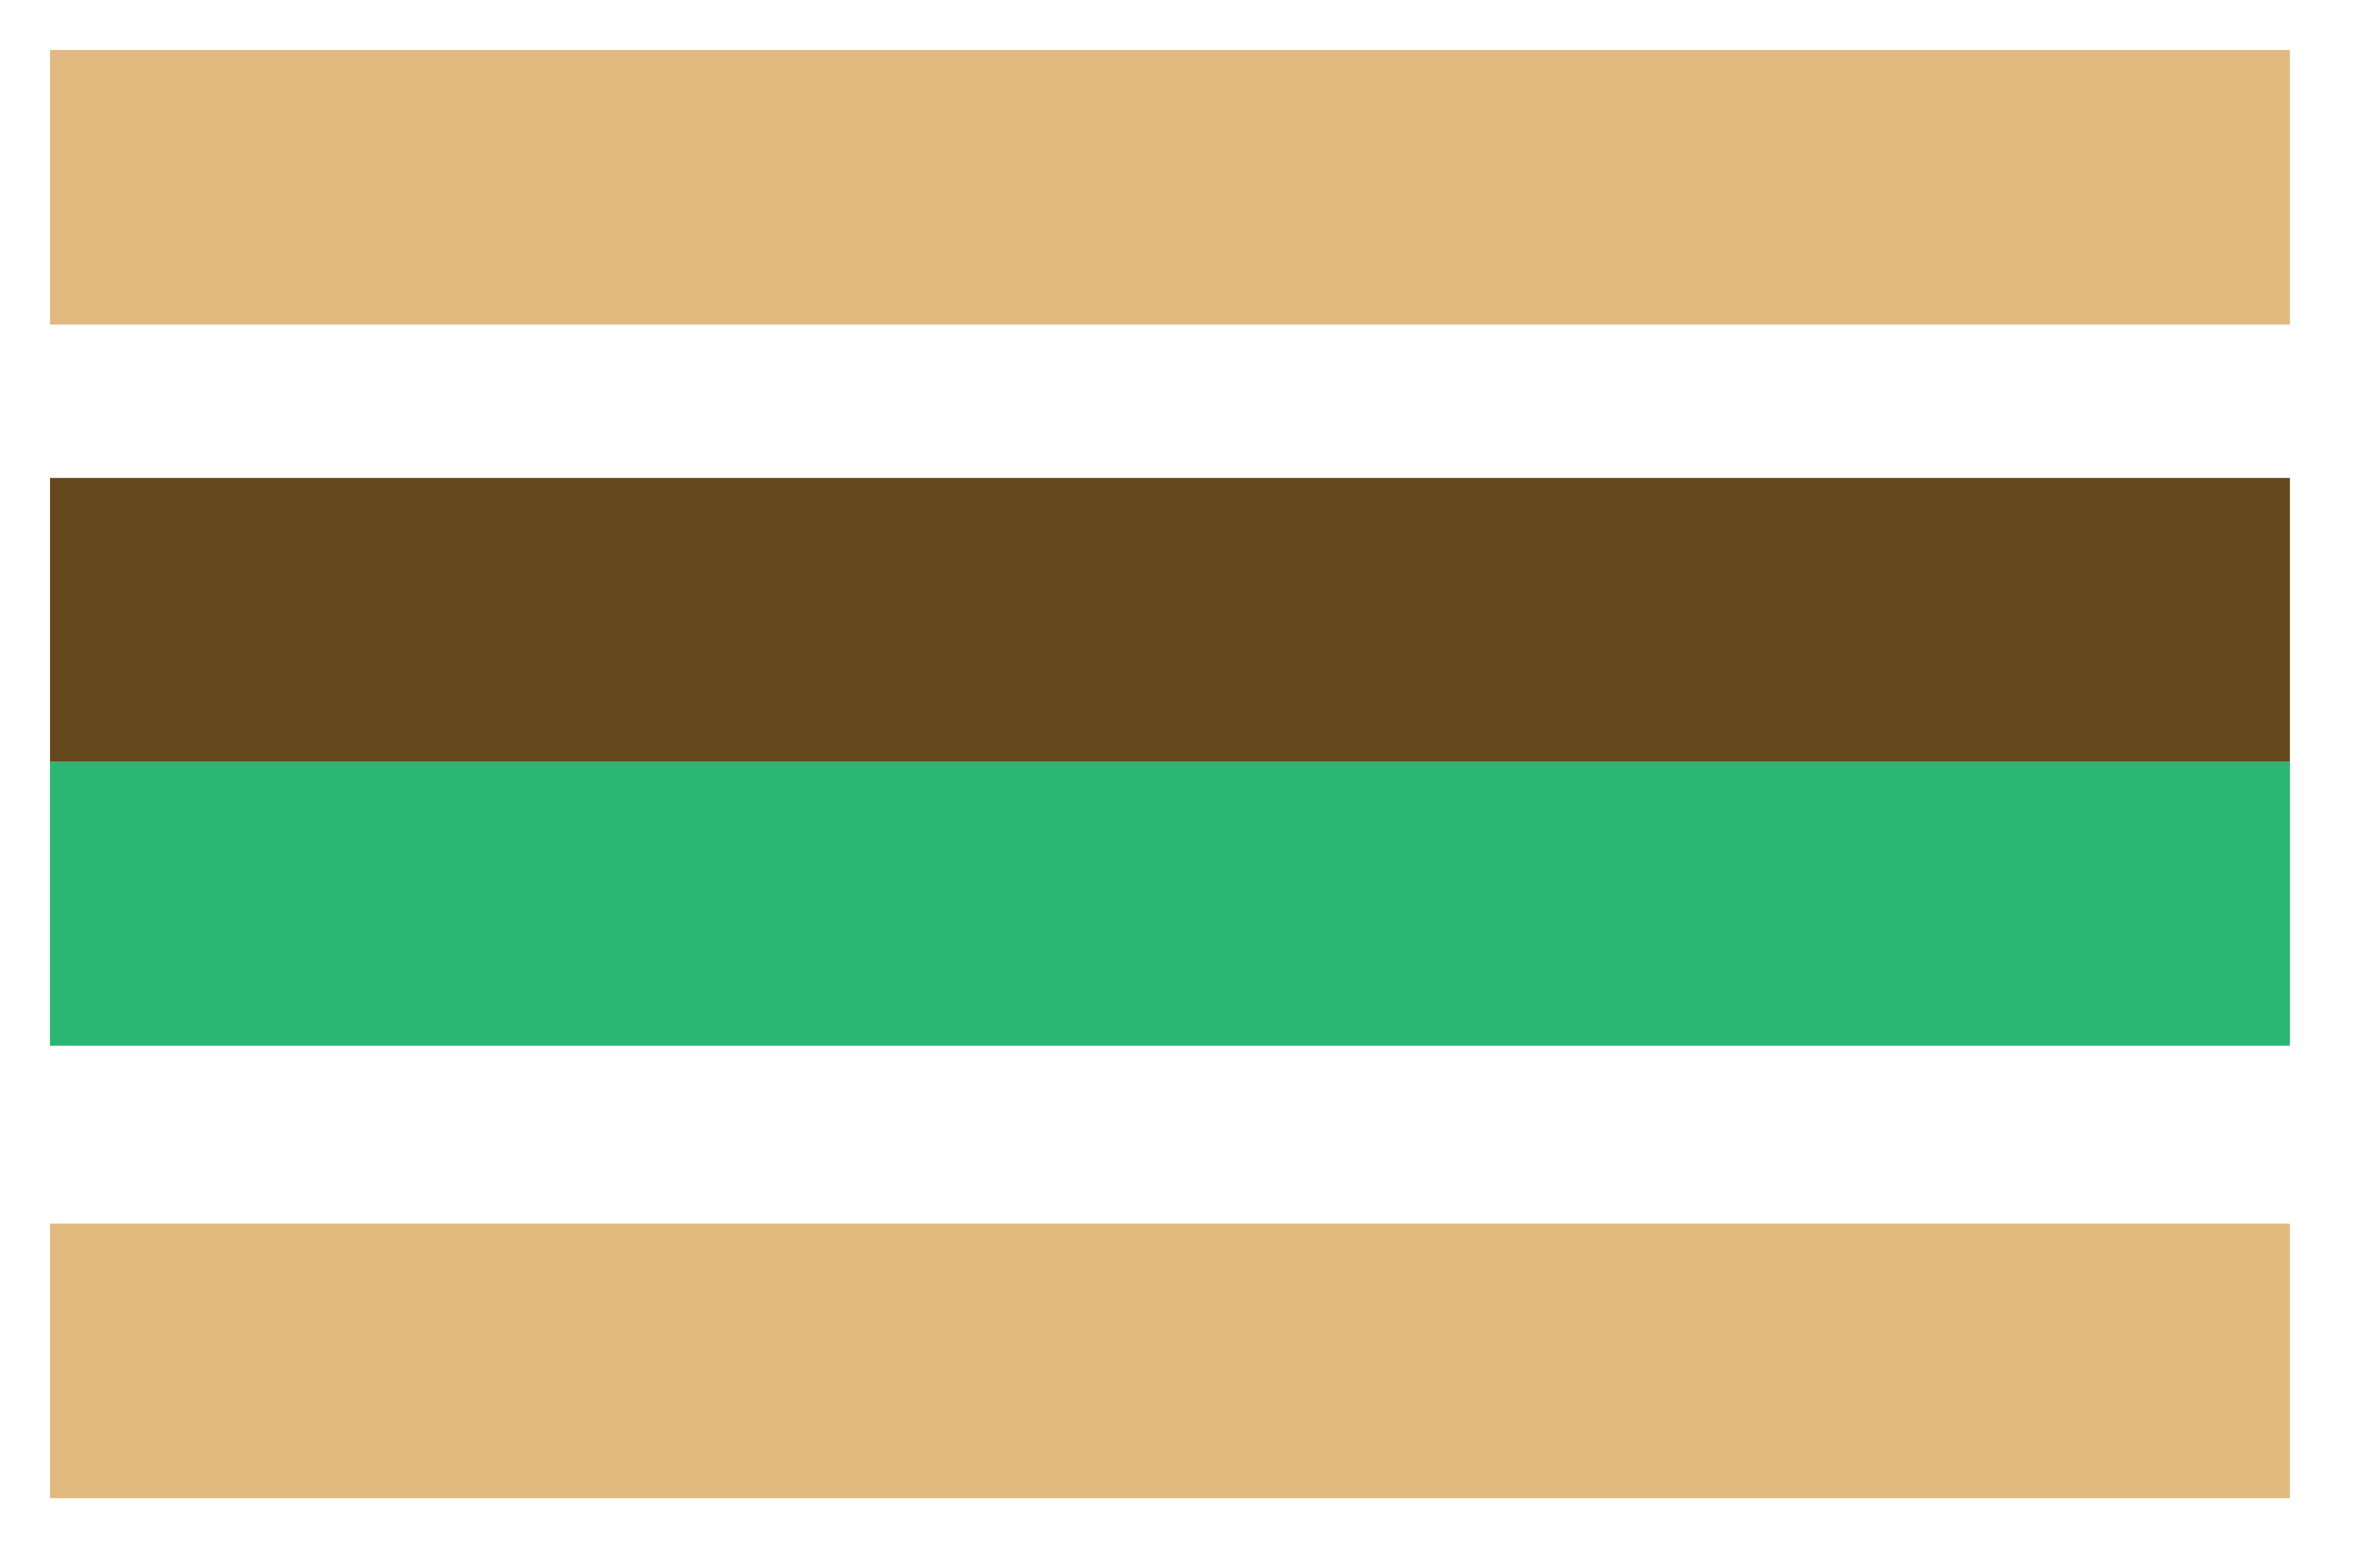<?xml version="1.0" encoding="utf-8"?>
<!-- Generator: Adobe Illustrator 24.1.1, SVG Export Plug-In . SVG Version: 6.00 Build 0)  -->
<svg version="1.1" id="Falafel and Rocket" xmlns="http://www.w3.org/2000/svg" xmlns:xlink="http://www.w3.org/1999/xlink" x="0px" y="0px"
	 viewBox="0 0 278 185" style="enable-background:new 0 0 278 185;" xml:space="preserve">
<style type="text/css">
	.FalafelBread{fill:#E0BA7E;}
	.Falafel{fill:#2BB673;}
	.Falafel1{fill:#65481C;}
</style>
<g id="FalafelBread">
	<g>
		<rect x="5.9" y="144.4" class="FalafelBread" width="264.3" height="32.4"/>
	</g>
	<g>
		<rect x="5.9" y="5.9" class="FalafelBread" width="264.3" height="32.4"/>
	</g>
</g>
<rect id="Falafal" x="5.9" y="89.9" class="Falafel" width="264.3" height="33.5"/>
<rect id="Falafal" x="5.9" y="56.4" class="Falafel1" width="264.3" height="33.5"/>
</svg>

